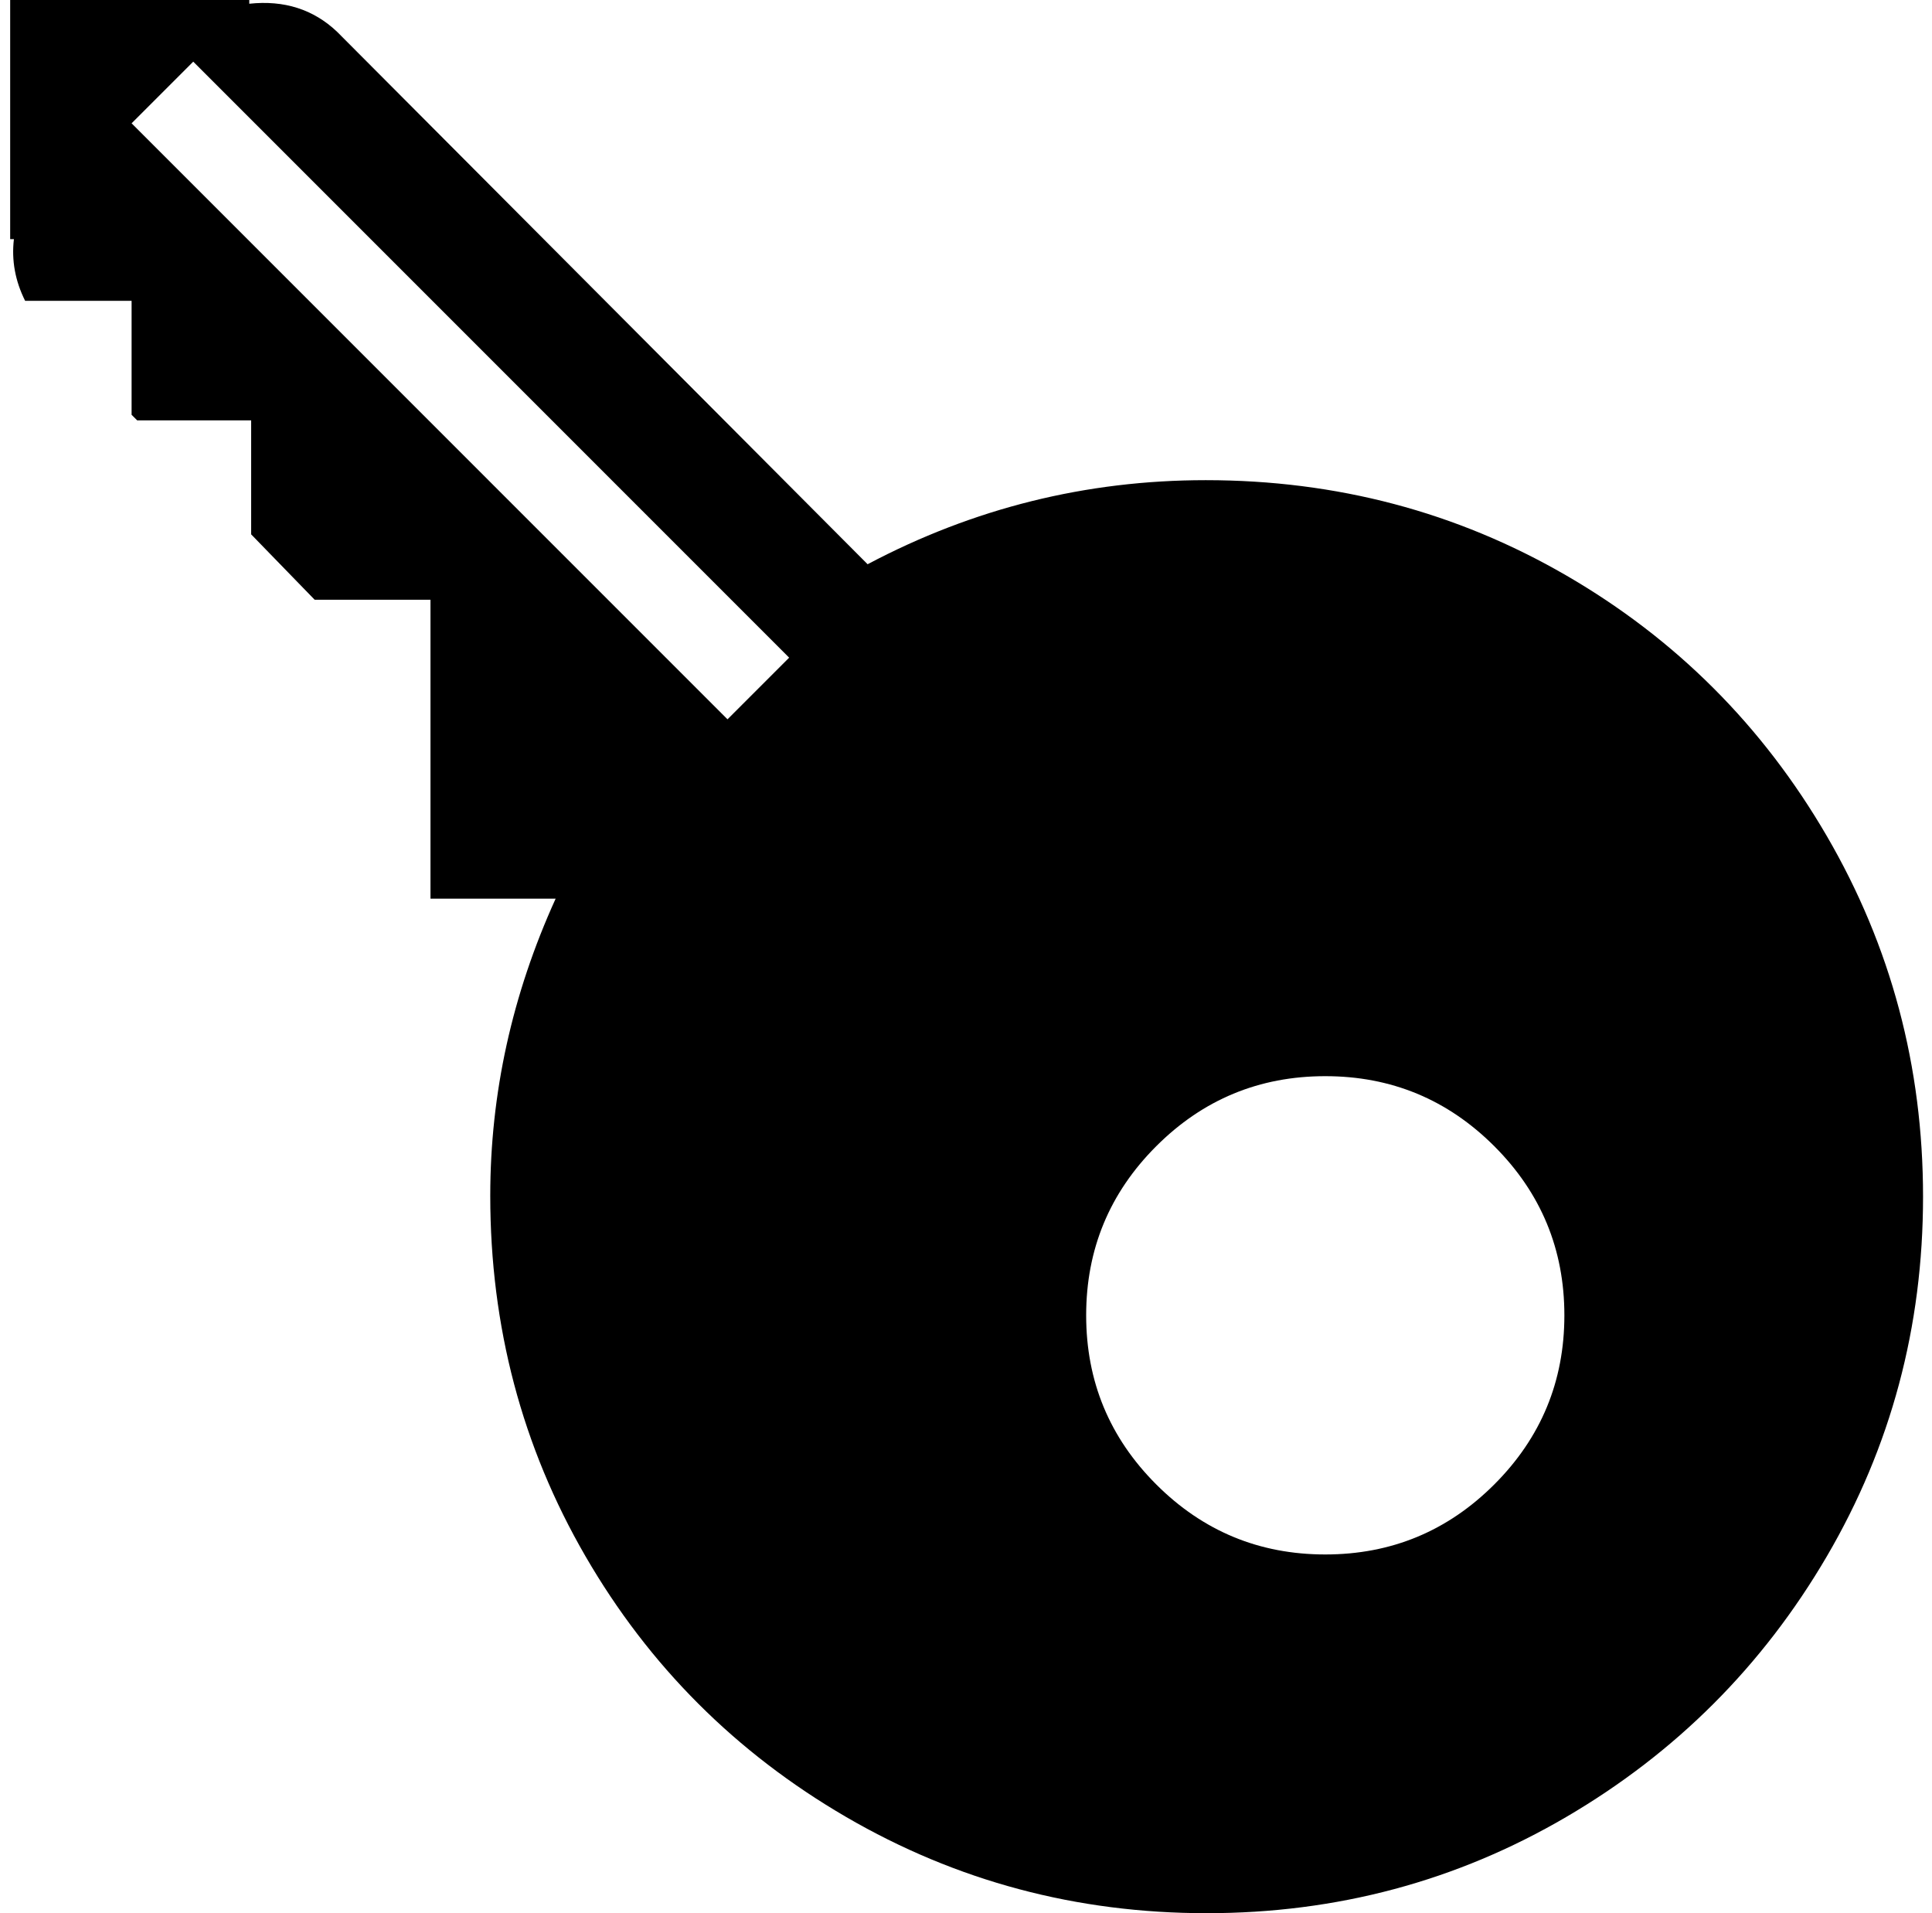<svg xmlns="http://www.w3.org/2000/svg" width="1.01em" height="1em" viewBox="0 0 1025 1024"><path fill="currentColor" d="M641.325 1024q-104.5 0-193-51.5T308.825 833t-51-193q0-82 35-159h-67V321h-62l-34-35v-61h-61l-3-3v-61h-57q-8-16-6-33h-2V0h128v2q28-3 47 15l284 285q85-45 181-45q105 0 193 51t139.5 139.5t51.5 193t-51.5 192.5t-139.5 139.5t-192.5 51.5M98.825 33l-33 33l319 319l33-33zm606 543q-53 0-90.5 37.5t-37.5 90.5t37.5 90.5t90.5 37.5t90.5-37.5t37.5-90.5t-37.5-90.5t-90.5-37.5"/></svg>